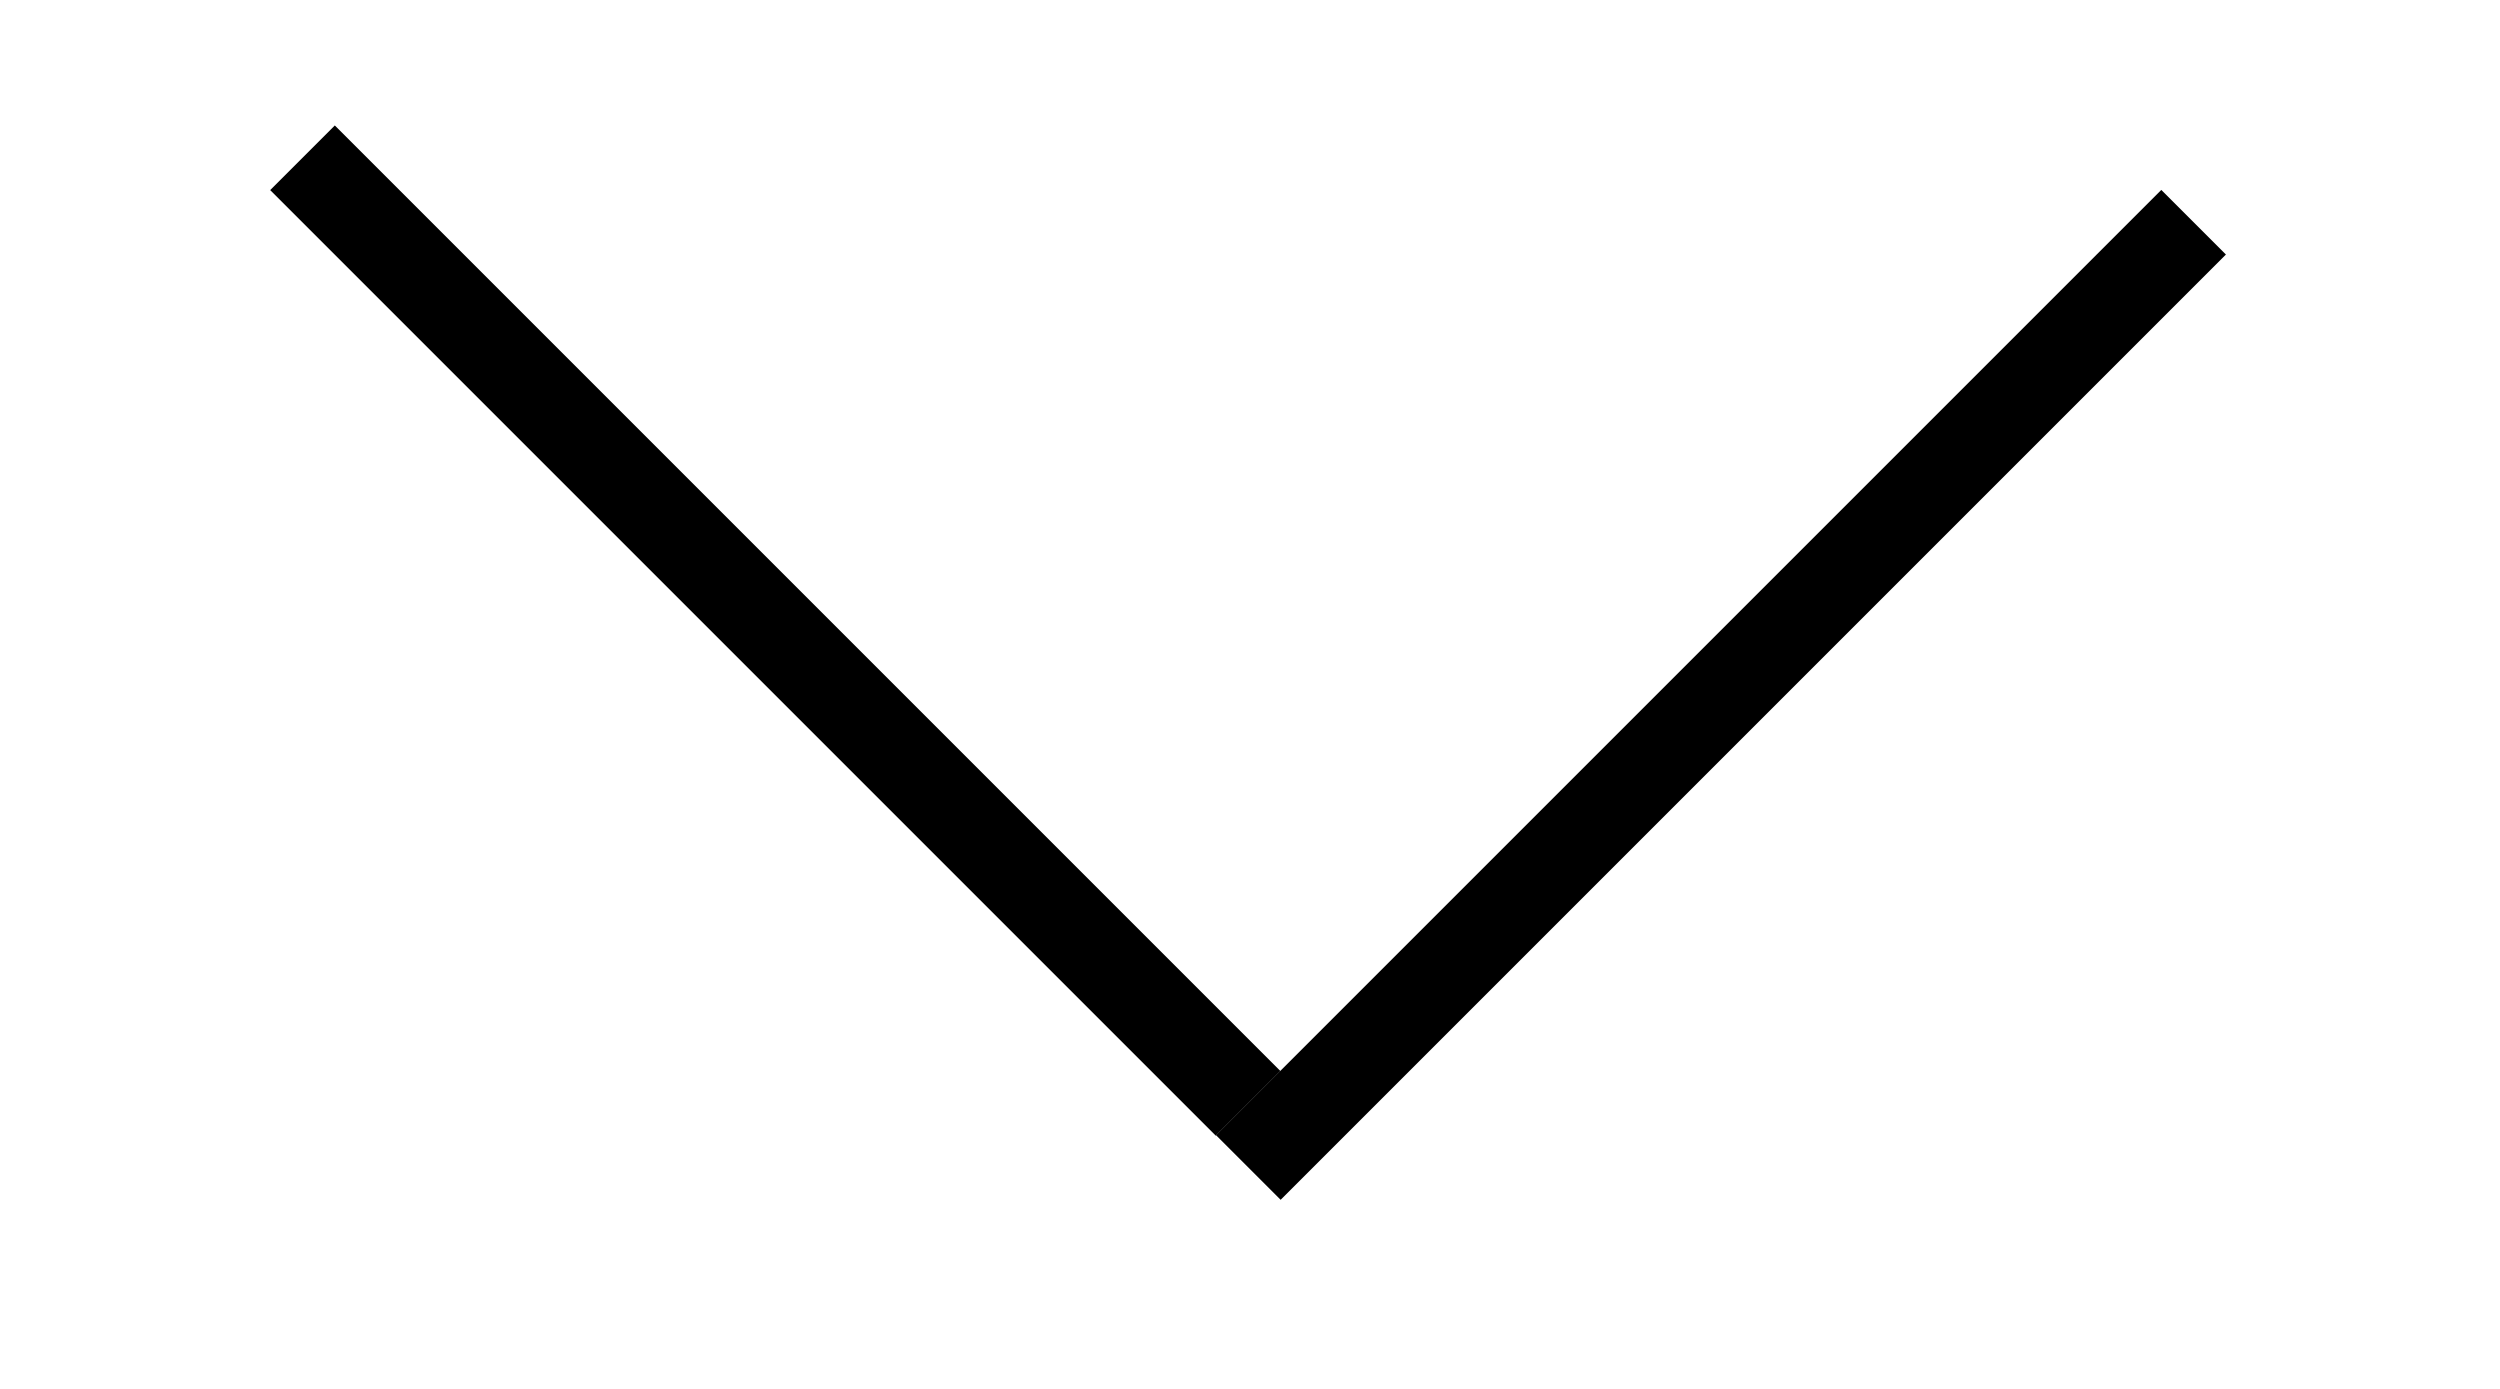 <svg width="9" height="5" viewBox="0 0 9 5" fill="none" xmlns="http://www.w3.org/2000/svg">
<line x1="1.089" y1="0.568" x2="4.493" y2="3.972" stroke="black" stroke-width="0.329"/>
<line x1="7.897" y1="0.8" x2="4.494" y2="4.203" stroke="black" stroke-width="0.329"/>
</svg>
